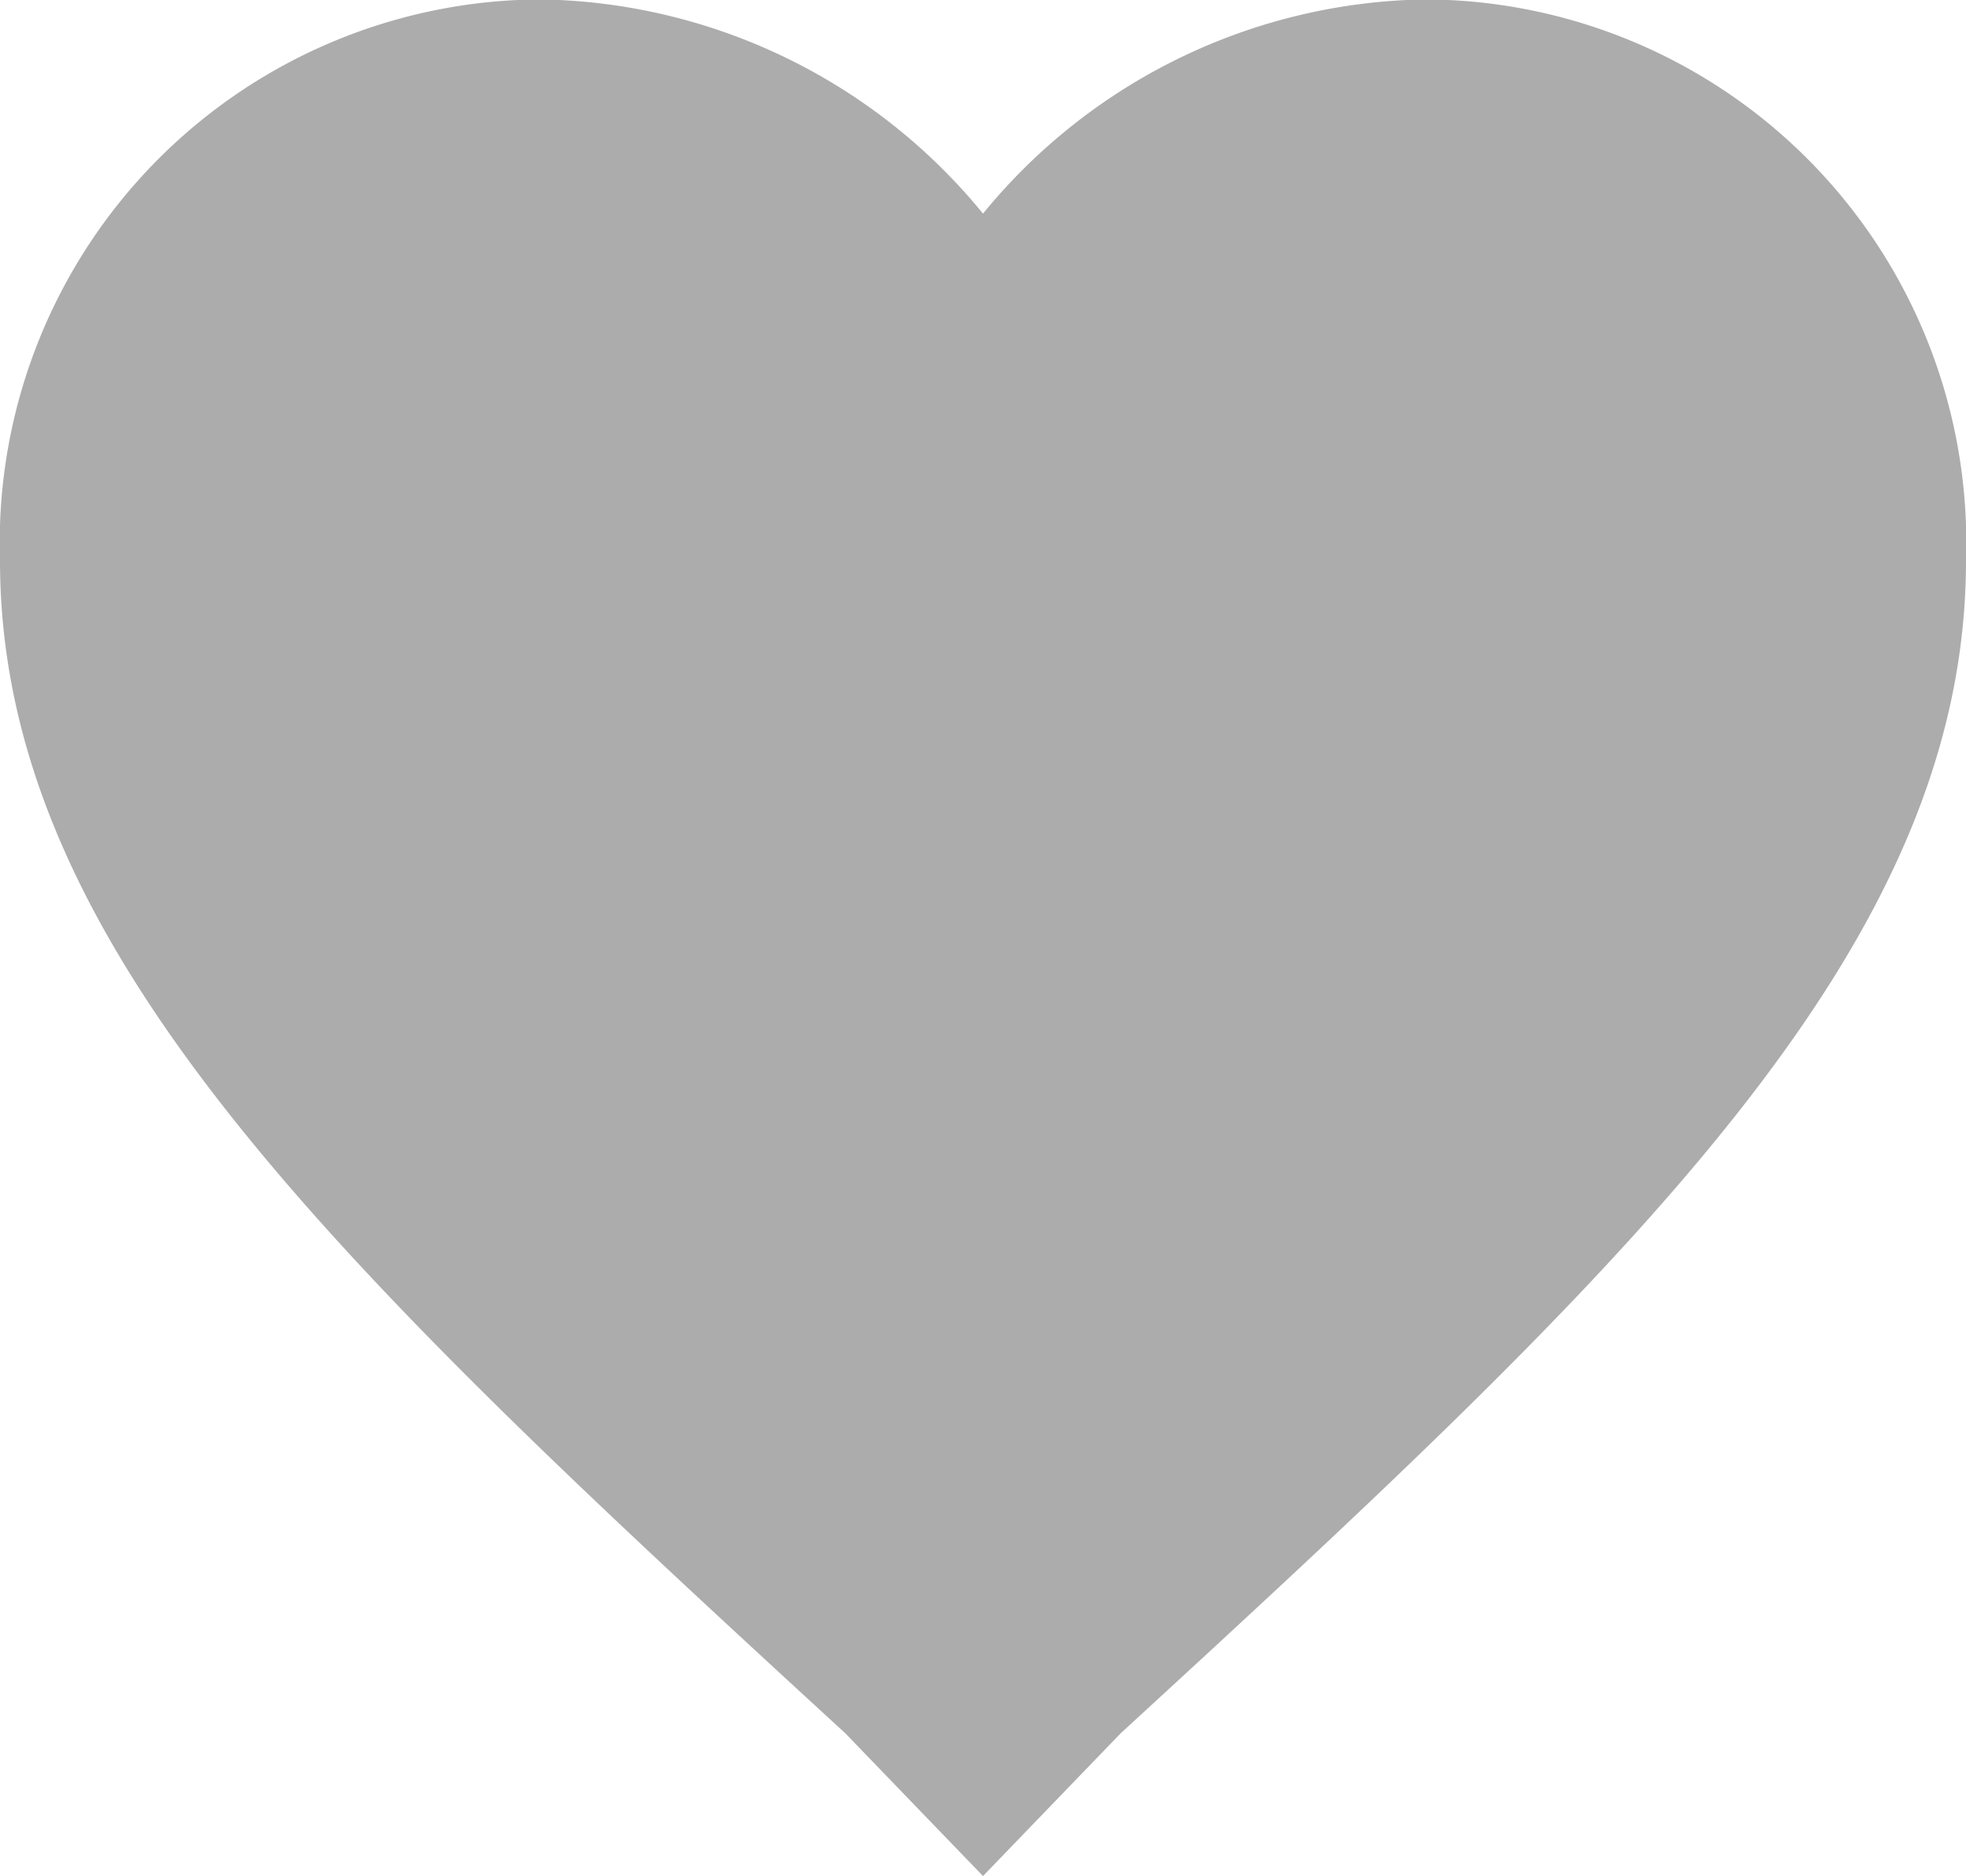 <svg xmlns="http://www.w3.org/2000/svg" width="23.75" height="22.656" viewBox="0 0 23.75 22.656">
  <defs>
    <style>
      .cls-1 {
        fill: #acacac;
        fill-rule: evenodd;
      }
    </style>
  </defs>
  <path id="ico_favourite" class="cls-1" d="M289,616.283l-1.663-1.724c-6.174-5.667-10.212-9.485-10.212-14.166a6.562,6.562,0,0,1,6.531-6.775A7.036,7.036,0,0,1,289,596.205a7.036,7.036,0,0,1,5.344-2.587,6.562,6.562,0,0,1,6.531,6.775c0,4.681-4.038,8.5-10.212,14.166Z" transform="translate(-277.125 -593.625)"/>
</svg>
